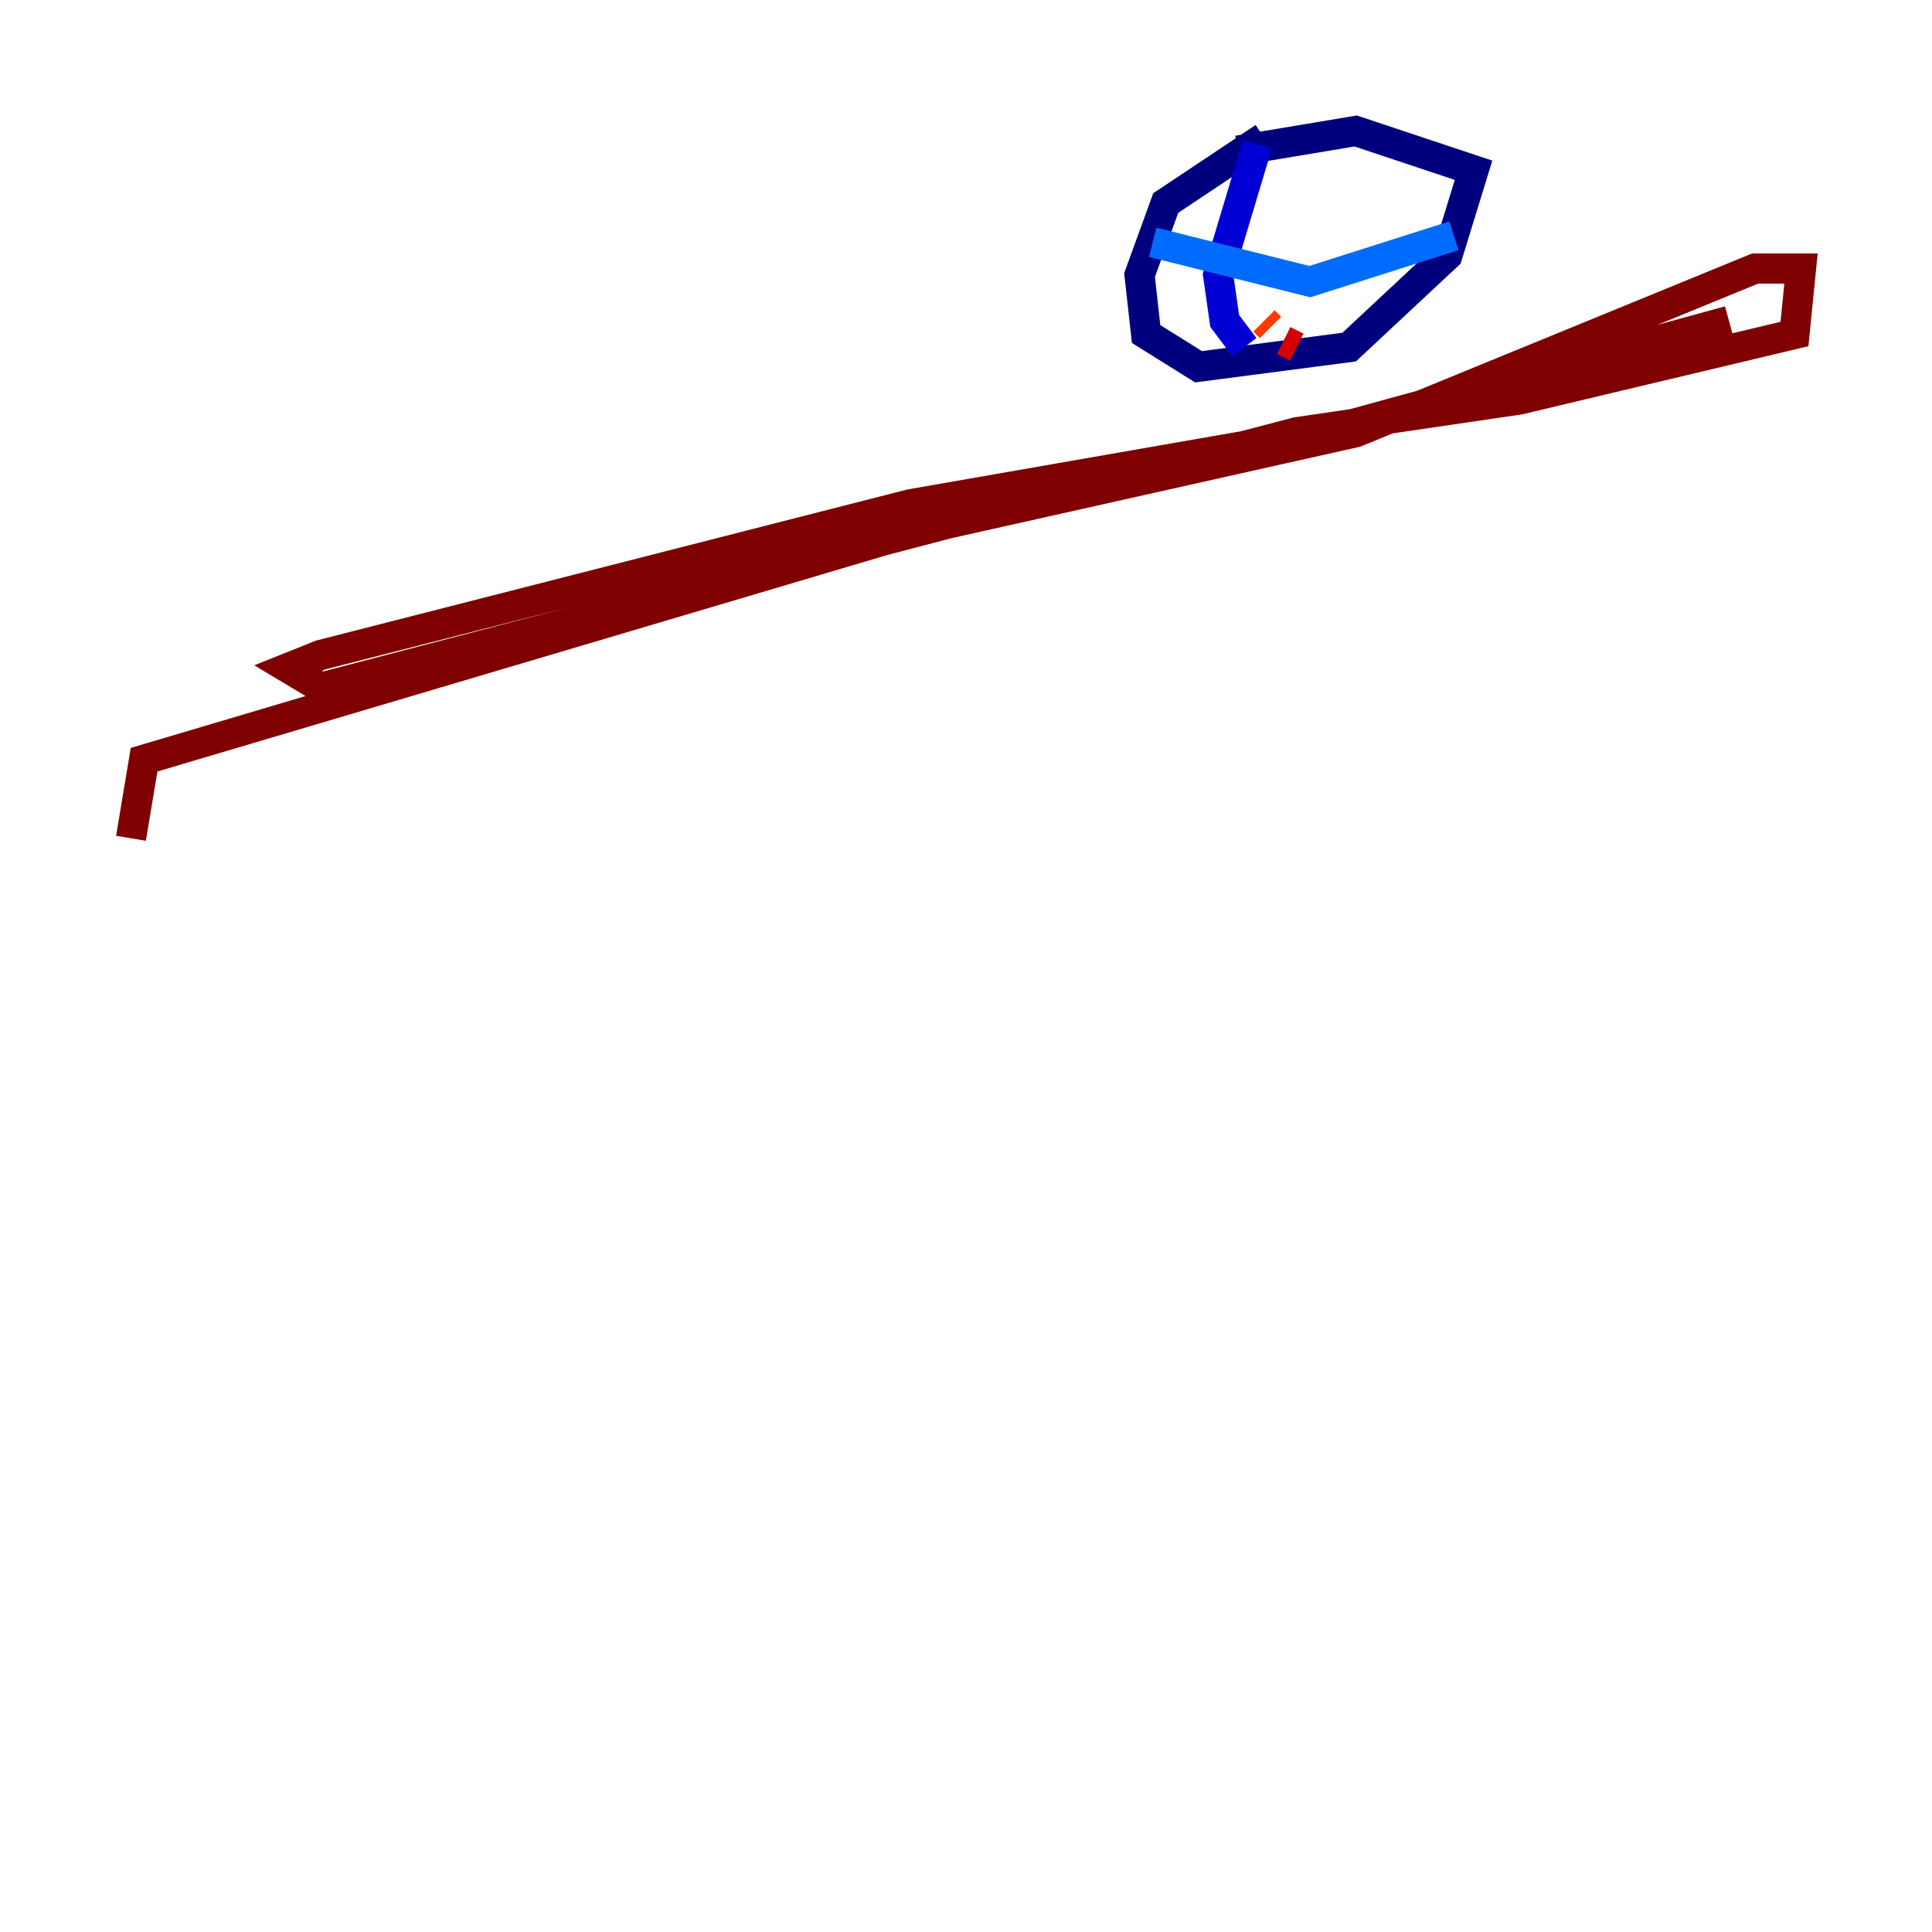 <?xml version="1.0" encoding="utf-8" ?>
<svg baseProfile="tiny" height="128" version="1.2" viewBox="0,0,128,128" width="128" xmlns="http://www.w3.org/2000/svg" xmlns:ev="http://www.w3.org/2001/xml-events" xmlns:xlink="http://www.w3.org/1999/xlink"><defs /><polyline fill="none" points="83.742,9.112 77.234,13.451 75.498,18.224 75.932,22.129 79.403,24.298 89.383,22.997 95.891,16.922 97.627,11.281 89.817,8.678 82.007,9.98" stroke="#00007f" stroke-width="2" /><polyline fill="none" points="83.308,9.546 80.705,18.224 81.139,21.261 82.441,22.997" stroke="#0000d5" stroke-width="2" /><polyline fill="none" points="89.383,9.112 89.383,9.112" stroke="#001cff" stroke-width="2" /><polyline fill="none" points="96.325,15.62 86.78,18.658 76.366,16.054" stroke="#006cff" stroke-width="2" /><polyline fill="none" points="80.705,12.583 80.705,12.583" stroke="#00b8ff" stroke-width="2" /><polyline fill="none" points="79.837,15.186 79.837,15.186" stroke="#1cffda" stroke-width="2" /><polyline fill="none" points="82.441,13.017 82.441,13.017" stroke="#5cff9a" stroke-width="2" /><polyline fill="none" points="83.742,12.149 83.742,12.149" stroke="#9aff5c" stroke-width="2" /><polyline fill="none" points="82.441,14.752 82.441,14.752" stroke="#daff1c" stroke-width="2" /><polyline fill="none" points="82.441,16.054 82.441,16.054" stroke="#ffcb00" stroke-width="2" /><polyline fill="none" points="82.007,19.091 82.007,19.091" stroke="#ff8500" stroke-width="2" /><polyline fill="none" points="83.742,21.261 84.176,21.695" stroke="#ff3b00" stroke-width="2" /><polyline fill="none" points="85.044,22.563 85.912,22.997" stroke="#d50000" stroke-width="2" /><polyline fill="none" points="114.549,21.261 87.647,28.637 60.312,33.41 21.261,43.39 19.091,44.258 21.261,45.559 85.912,28.637 100.664,26.468 118.888,22.129 119.322,17.79 116.285,17.79 89.817,28.637 60.746,35.146 9.546,50.332 8.678,55.539" stroke="#7f0000" stroke-width="2" /></svg>